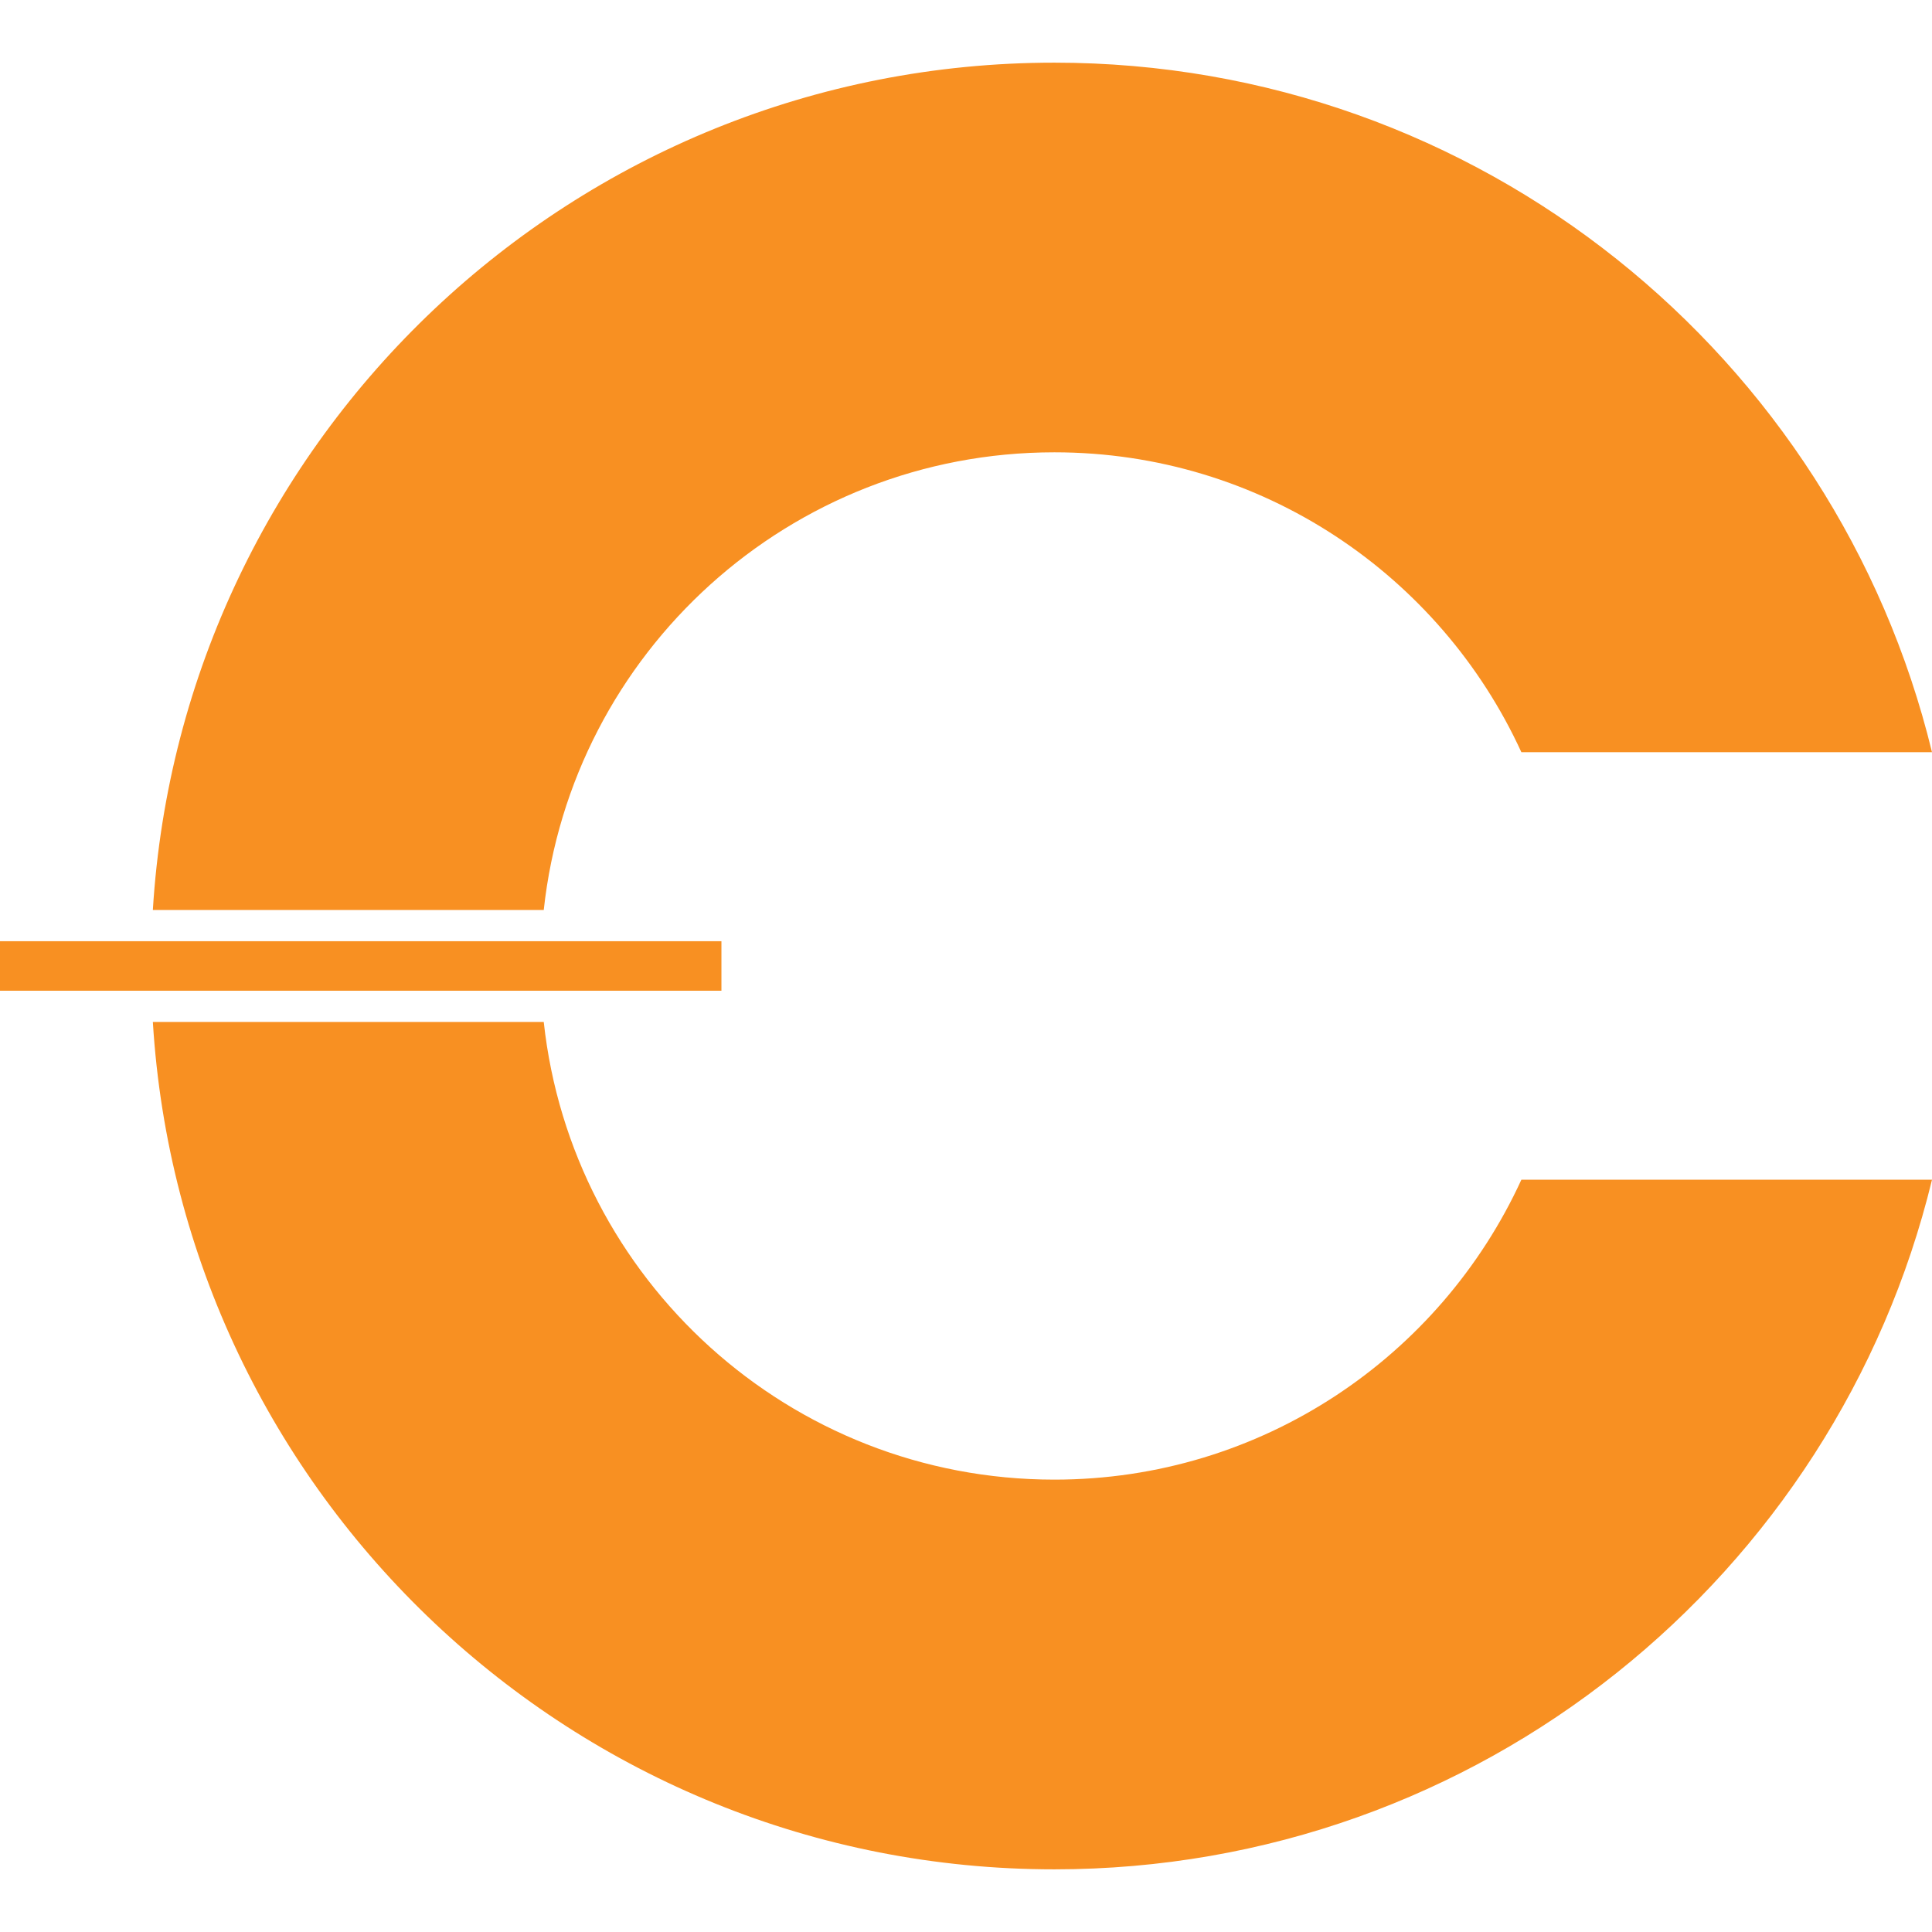 <?xml version="1.0" encoding="UTF-8" standalone="no"?>
<!DOCTYPE svg PUBLIC "-//W3C//DTD SVG 1.1//EN" "http://www.w3.org/Graphics/SVG/1.1/DTD/svg11.dtd">
<!-- Created with Vectornator (http://vectornator.io/) -->
<svg height="1024.0px" stroke-miterlimit="10" style="fill-rule:nonzero;clip-rule:evenodd;stroke-linecap:round;stroke-linejoin:round;" version="1.1" viewBox="0 0 1024 1024" width="1024.0px" xml:space="preserve" xmlns="http://www.w3.org/2000/svg" xmlns:xlink="http://www.w3.org/1999/xlink">
<defs/>
<g id="wax">
<path d="M558.831 33.211C304.377 33.211 96.348 231.716 81.015 482.312L288.199 482.312C302.987 345.913 418.501 239.735 558.831 239.735C668.745 239.735 763.366 304.918 806.362 398.69L1024 398.69C973.092 188.975 784.21 33.211 558.831 33.211ZM81.015 541.655C96.347 792.255 304.376 990.789 558.831 990.789C784.215 990.794 973.102 835.01 1024 625.275L806.362 625.275C763.366 719.049 668.745 784.233 558.831 784.233C418.501 784.233 302.987 678.054 288.199 541.655L81.015 541.655ZM1.13687e-13 498.859L382.373 498.859L382.373 525.118L1.13687e-13 525.118L1.13687e-13 498.859Z" fill="#f89022" fill-rule="nonzero" opacity="1" stroke="none"/>
</g>
</svg>
